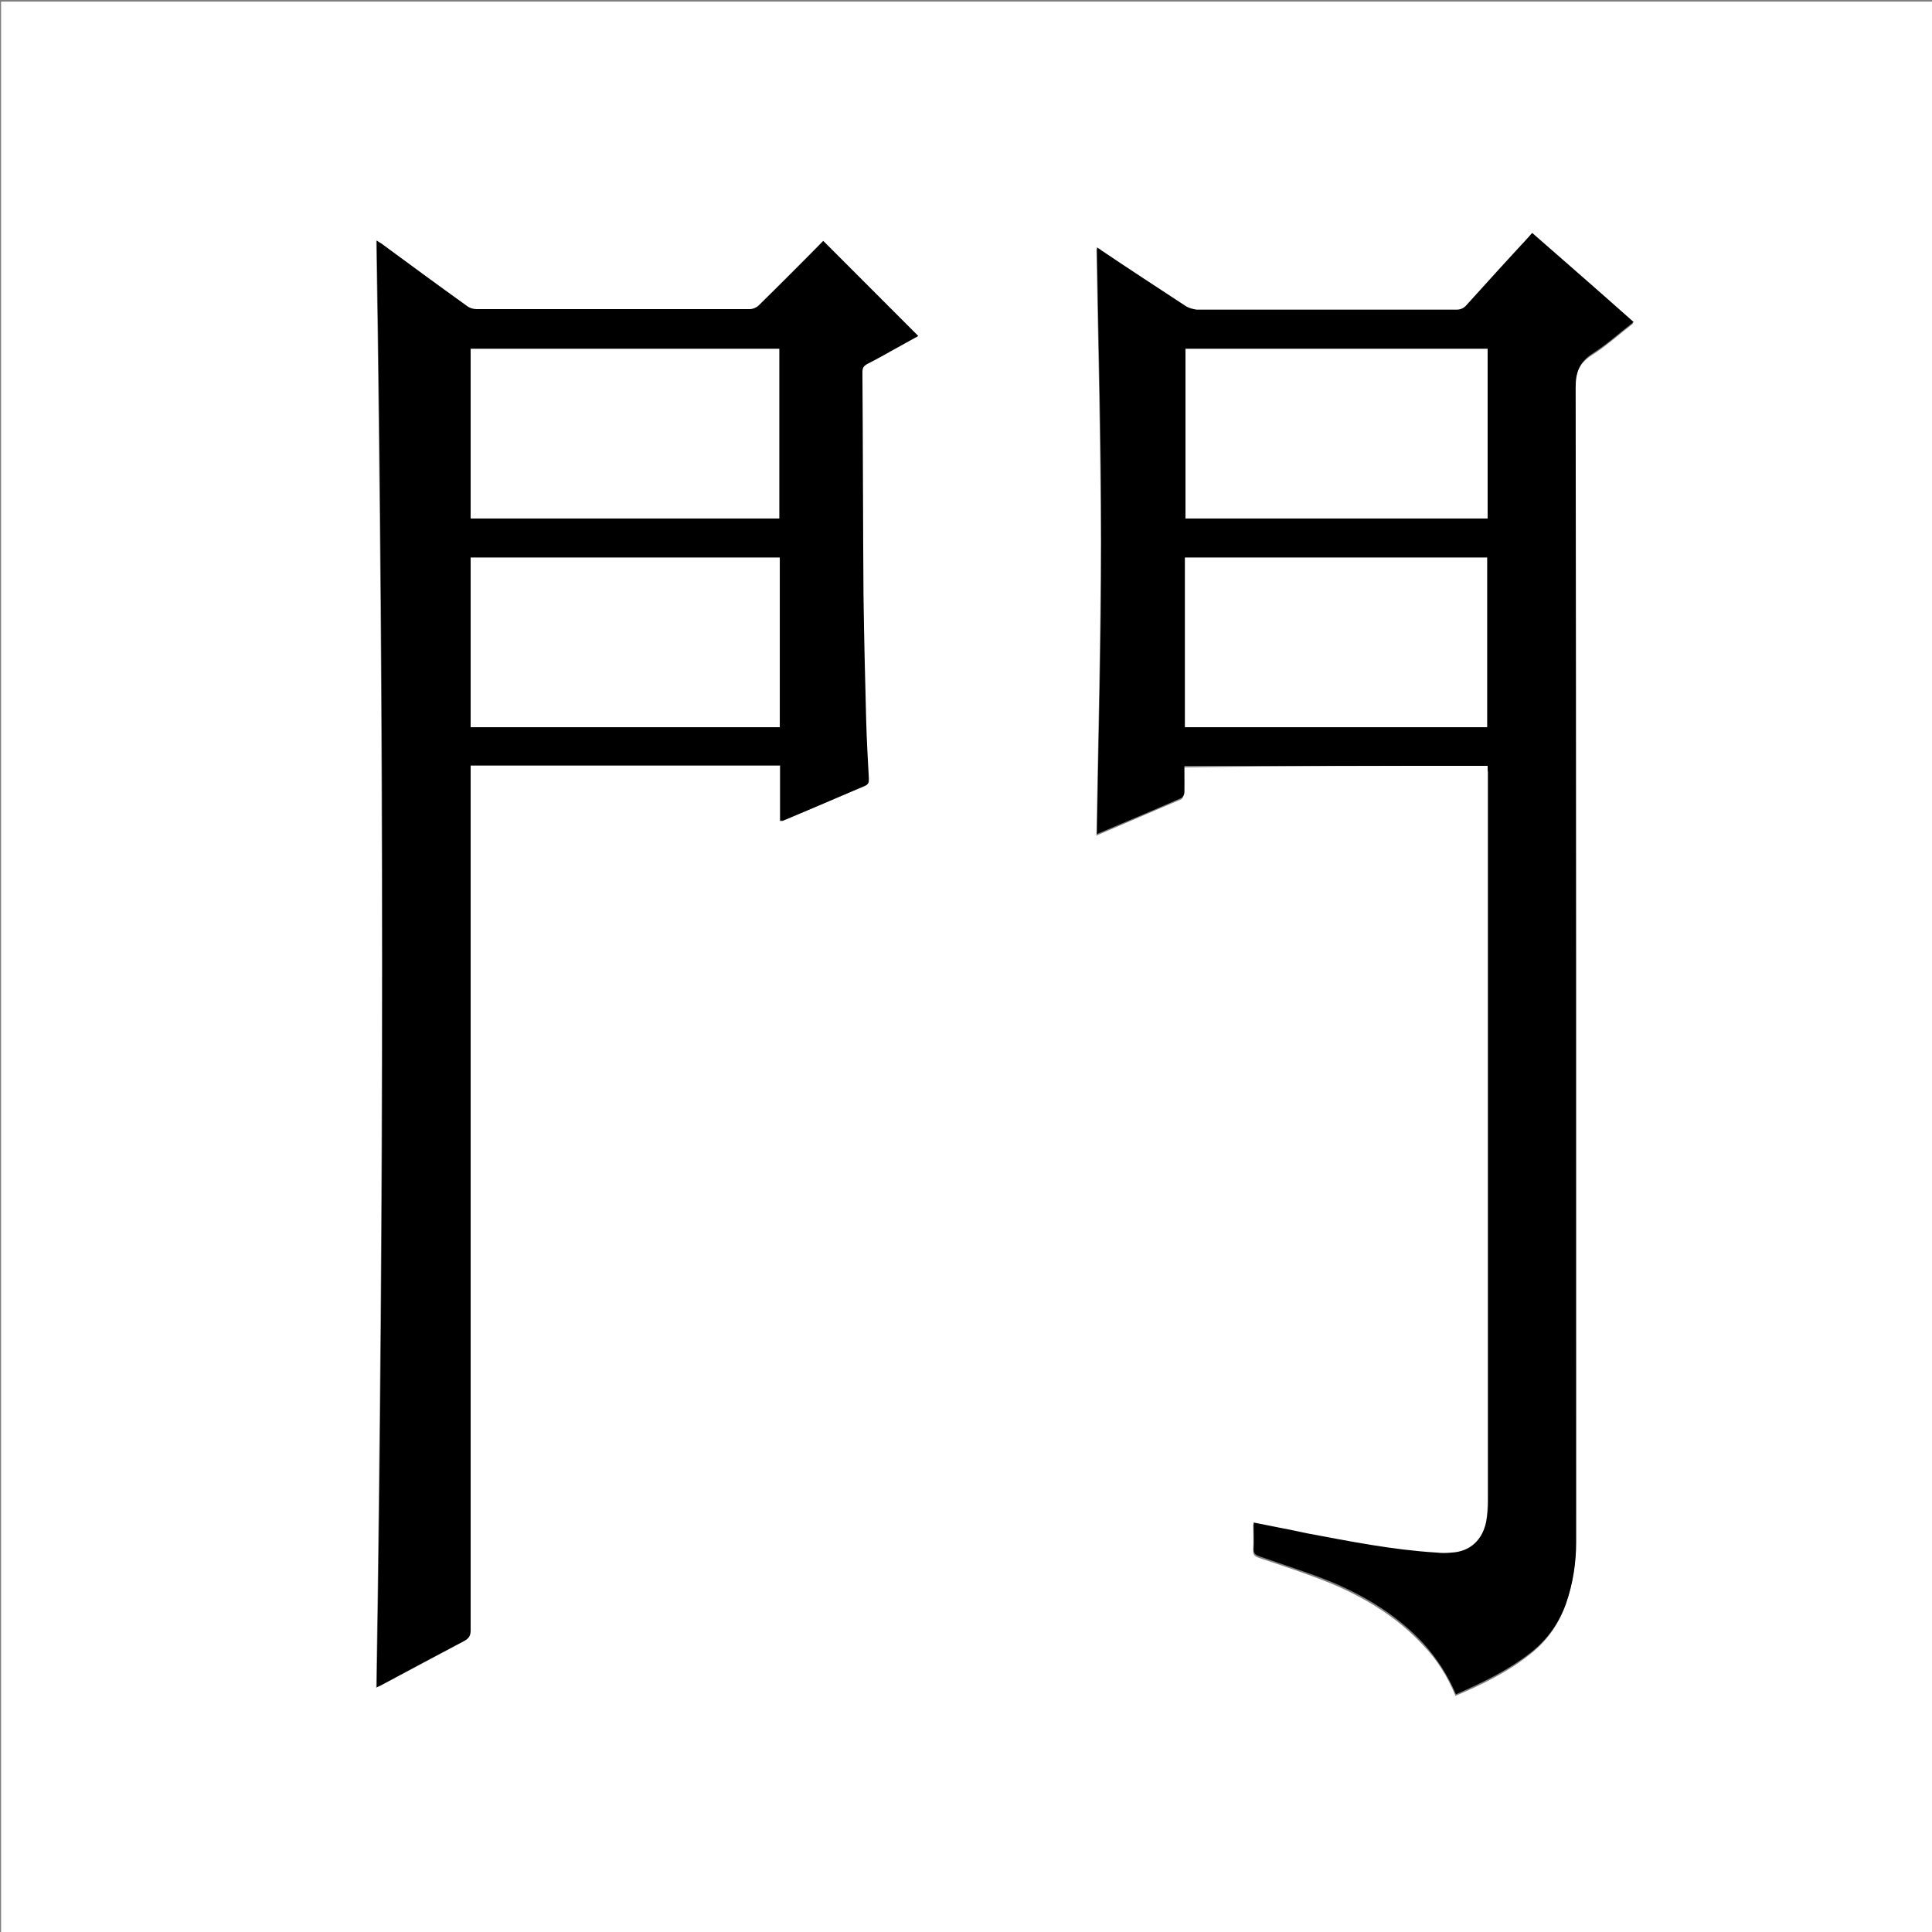<?xml version="1.0" encoding="utf-8"?>
<!-- Generator: Adobe Illustrator 20.1.0, SVG Export Plug-In . SVG Version: 6.00 Build 0)  -->
<svg version="1.1" id="图层_1" xmlns="http://www.w3.org/2000/svg" xmlns:xlink="http://www.w3.org/1999/xlink" x="0px" y="0px"
	 viewBox="0 0 360 360" style="enable-background:new 0 0 360 360;" xml:space="preserve">
<rect x="0" y="0" width="360" height="360" fill="#808080" stroke="none"/>
<style type="text/css">
	.st0{fill:#FFFFFF;}
</style>
<g>
	<path class="st0" d="M0.2,360.5c0-120.1,0-240.2,0-360.2c120.1,0,240.2,0,360.2,0c0,120.1,0,240.2,0,360.2
		C240.4,360.5,120.3,360.5,0.2,360.5z M277.2,142.7c0,0.5,0,1,0,1.4c0,45.2,0,90.5,0,135.7c0,1.3-0.1,2.6-0.3,3.8
		c-0.6,3.6-3,5.8-6.5,6c-0.9,0.1-1.8,0-2.8,0c-8.2-0.6-16.2-2.1-24.2-3.6c-3.2-0.6-6.5-1.3-9.9-2c0,1.7,0.1,3.3,0,4.9
		c0,0.9,0.3,1.1,1.1,1.4c4.5,1.5,9.1,3,13.5,4.8c6.4,2.7,12.3,6.3,17.1,11.5c2.6,2.7,4.6,5.9,6,9.4c5-2.1,9.9-4.5,14.1-7.9
		c3-2.4,5.1-5.4,6.4-9c1.3-3.7,1.9-7.6,1.9-11.5c0-71.7,0-143.4-0.1-215.1c0-2.8,0.6-4.7,3.1-6.3c2.7-1.7,5.1-3.9,7.7-5.9
		c-6.3-5.6-12.6-11-18.9-16.6c-0.3,0.3-0.5,0.5-0.7,0.8c-3.8,4.2-7.7,8.4-11.5,12.6c-0.5,0.6-1.1,0.9-1.9,0.9c-16.1,0-32.2,0-48.4,0
		c-0.7,0-1.5-0.3-2.1-0.7c-5.2-3.4-10.4-6.9-15.6-10.3c-0.3-0.2-0.7-0.4-0.9-0.6c0.3,18.2,0.8,36.5,0.8,54.7
		c0,18.2-0.5,36.4-0.8,54.6c5.2-2.2,10.4-4.5,15.7-6.7c0.3-0.1,0.6-0.7,0.6-1.1c0.1-1.6,0-3.3,0-4.9
		C239.6,142.7,258.3,142.7,277.2,142.7z M153.4,44.9c-4,4-8.1,8.1-12.1,12.1c-0.4,0.4-1.2,0.7-1.7,0.7c-17,0-33.9,0-50.9,0
		c-0.6,0-1.3-0.2-1.8-0.6c-5.3-3.8-10.6-7.7-15.9-11.6c-0.3-0.2-0.6-0.4-0.9-0.6c1.4,89.9,1.4,179.7,0,269.6c0.3-0.2,0.7-0.3,1-0.5
		c5.1-2.7,10.1-5.4,15.2-8.1c0.9-0.5,1.3-1,1.3-2.1c0-53.2,0-106.3,0-159.5c0-0.5,0-1.1,0-1.6c19.3,0,38.4,0,57.7,0
		c0,3.5,0,6.9,0,10.3c0.3,0,0.4,0,0.5,0c5.1-2.2,10.2-4.4,15.3-6.5c0.7-0.3,0.7-0.8,0.7-1.3c-0.2-3.6-0.4-7.2-0.5-10.8
		c-0.2-7.8-0.4-15.6-0.5-23.4c-0.1-13.9-0.1-27.8-0.2-41.6c0-0.8,0.3-1.1,0.9-1.5c1.6-0.8,3.1-1.7,4.6-2.5c1.7-0.9,3.3-1.9,4.9-2.7
		C165.2,56.7,159.4,50.9,153.4,44.9z"/>
	<path d="M277.2,142.7c-18.9,0-37.6,0-56.5,0c0,1.7,0,3.3,0,4.9c0,0.4-0.3,1-0.6,1.1c-5.2,2.3-10.5,4.5-15.7,6.7
		c0.3-18.2,0.8-36.4,0.8-54.6c0-18.2-0.5-36.4-0.8-54.7c0.2,0.1,0.5,0.3,0.9,0.6c5.2,3.5,10.4,6.9,15.6,10.3
		c0.6,0.4,1.4,0.6,2.1,0.7c16.1,0,32.2,0,48.4,0c0.8,0,1.4-0.3,1.9-0.9c3.8-4.2,7.6-8.4,11.5-12.6c0.2-0.2,0.4-0.5,0.7-0.8
		c6.3,5.5,12.6,11,18.9,16.6c-2.6,2-5,4.2-7.7,5.9c-2.4,1.6-3.1,3.4-3.1,6.3c0.1,71.7,0.1,143.4,0.1,215.1c0,3.9-0.6,7.8-1.9,11.5
		c-1.3,3.6-3.4,6.6-6.4,9c-4.3,3.4-9.1,5.7-14.1,7.9c-1.5-3.5-3.5-6.6-6-9.4c-4.8-5.2-10.7-8.8-17.1-11.5c-4.4-1.8-9-3.2-13.5-4.8
		c-0.8-0.3-1.1-0.5-1.1-1.4c0.1-1.6,0-3.2,0-4.9c3.4,0.7,6.7,1.3,9.9,2c8,1.5,16,3.1,24.2,3.6c0.9,0.1,1.8,0.1,2.8,0
		c3.5-0.2,5.8-2.4,6.5-6c0.2-1.3,0.3-2.5,0.3-3.8c0-45.2,0-90.5,0-135.7C277.2,143.7,277.2,143.3,277.2,142.7z M277.2,65
		c-18.9,0-37.6,0-56.3,0c0,10.6,0,21.1,0,31.6c18.8,0,37.6,0,56.3,0C277.2,86,277.2,75.6,277.2,65z M220.8,135.5
		c18.9,0,37.6,0,56.3,0c0-10.6,0-21.1,0-31.6c-18.8,0-37.6,0-56.3,0C220.8,114.5,220.8,124.9,220.8,135.5z"/>
	<path d="M153.4,44.9c5.9,5.9,11.8,11.8,17.7,17.7c-1.6,0.9-3.3,1.8-4.9,2.7c-1.5,0.9-3.1,1.7-4.6,2.5c-0.6,0.3-0.9,0.7-0.9,1.5
		c0.1,13.9,0.1,27.8,0.2,41.6c0.1,7.8,0.3,15.6,0.5,23.4c0.1,3.6,0.3,7.2,0.5,10.8c0,0.6,0,1-0.7,1.3c-5.1,2.2-10.2,4.4-15.3,6.5
		c-0.1,0-0.2,0-0.5,0c0-3.4,0-6.9,0-10.3c-19.3,0-38.4,0-57.7,0c0,0.5,0,1.1,0,1.6c0,53.2,0,106.3,0,159.5c0,1.1-0.3,1.6-1.3,2.1
		c-5.1,2.7-10.2,5.4-15.2,8.1c-0.3,0.2-0.7,0.3-1,0.5c1.4-89.8,1.4-179.7,0-269.6c0.2,0.2,0.6,0.4,0.9,0.6
		c5.3,3.9,10.6,7.8,15.9,11.6c0.5,0.4,1.2,0.6,1.8,0.6c17,0,33.9,0,50.9,0c0.6,0,1.3-0.3,1.7-0.7C145.4,53,149.4,49,153.4,44.9z
		 M87.7,65c0,10.6,0,21.1,0,31.6c19.2,0,38.4,0,57.5,0c0-10.6,0-21.1,0-31.6C126,65,106.9,65,87.7,65z M87.7,135.5
		c19.3,0,38.4,0,57.6,0c0-10.6,0-21.1,0-31.6c-19.2,0-38.4,0-57.6,0C87.7,114.4,87.7,124.9,87.7,135.5z"/>
	<path class="st0" d="M277.2,65c0,10.6,0,21,0,31.6c-18.8,0-37.5,0-56.3,0c0-10.5,0-21,0-31.6C239.6,65,258.3,65,277.2,65z"/>
	<path class="st0" d="M220.8,135.5c0-10.6,0-21,0-31.6c18.8,0,37.5,0,56.3,0c0,10.5,0,21,0,31.6
		C258.4,135.5,239.7,135.5,220.8,135.5z"/>
	<path class="st0" d="M87.7,65c19.2,0,38.3,0,57.5,0c0,10.5,0,21,0,31.6c-19.2,0-38.3,0-57.5,0C87.7,86.1,87.7,75.6,87.7,65z"/>
	<path class="st0" d="M87.7,135.5c0-10.6,0-21.1,0-31.6c19.2,0,38.3,0,57.6,0c0,10.5,0,21,0,31.6
		C126.1,135.5,106.9,135.5,87.7,135.5z"/>
</g>
</svg>
